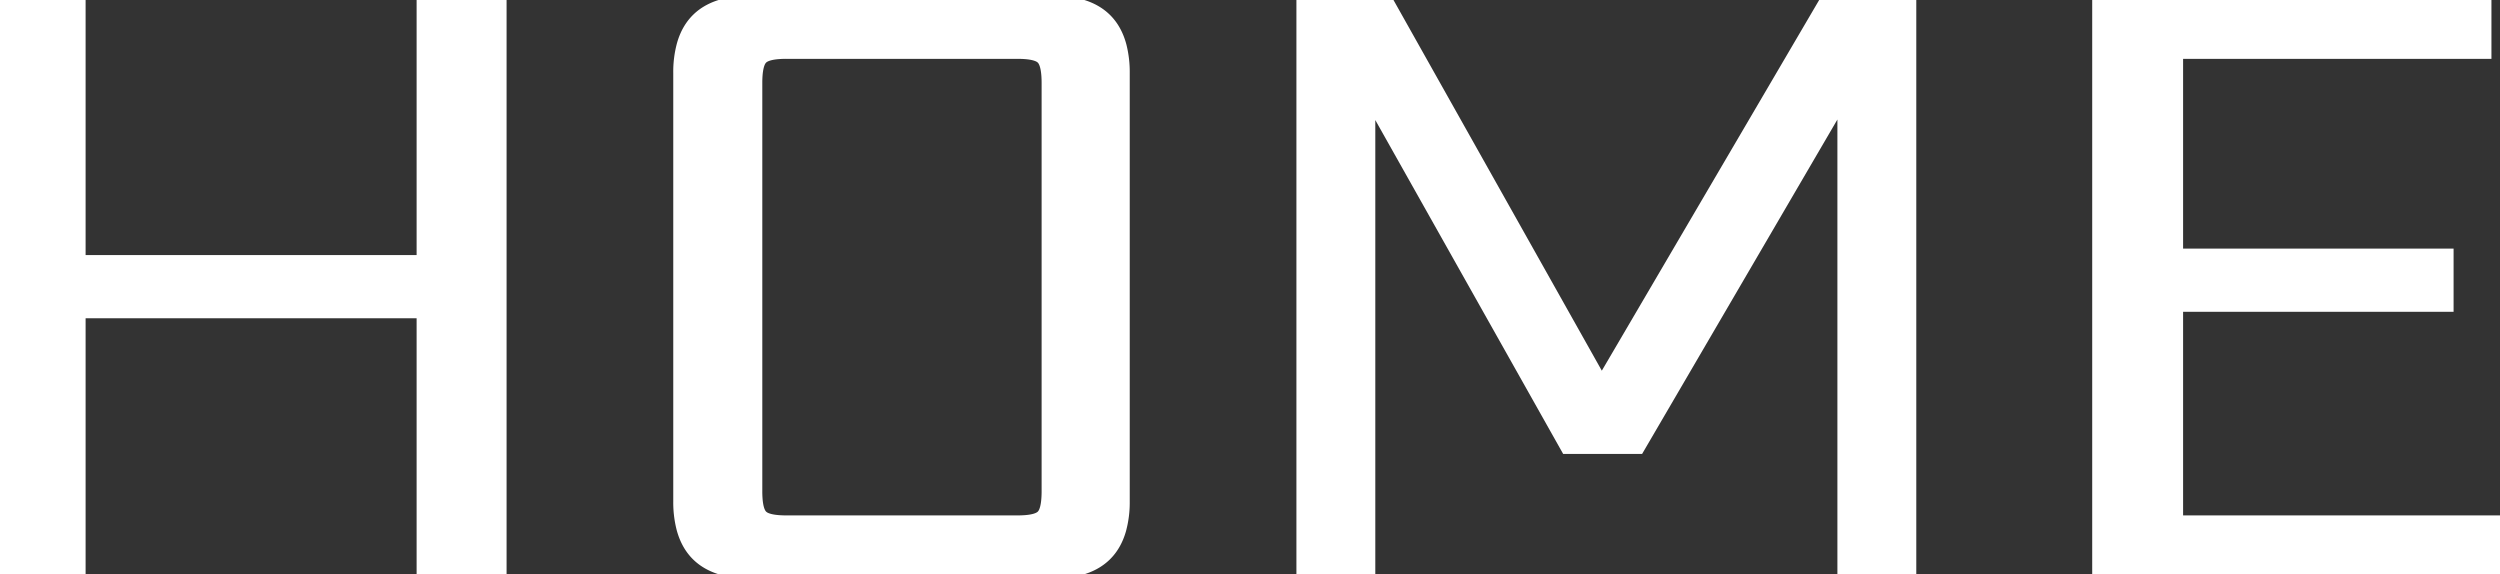 <svg width="270.8" height="62.202" viewBox="0 0 270.8 62.202" xmlns="http://www.w3.org/2000/svg"><rect x="0" y="0" width="270.8" height="62.202" fill="#333333" stroke="none"/><g id="svgGroup" stroke-linecap="round" fill-rule="evenodd" font-size="9pt" stroke="#ffffff" stroke-width="0.25mm" fill="#ffffff" style="stroke:#ffffff;stroke-width:0.25mm;fill:#ffffff"><path d="M 148.5 11.201 L 148.5 62.201 L 140.9 62.201 L 140.9 0.001 L 150.4 0.001 L 173.5 41.101 L 197.6 0.001 L 207.1 0.001 L 207.1 62.201 L 199.5 62.201 L 199.5 11.201 L 177.6 48.701 L 169.6 48.701 L 148.5 11.201 Z M 45.6 28.101 L 45.6 0.001 L 54.4 0.001 L 54.4 62.201 L 45.6 62.201 L 45.6 34.001 L 8.8 34.001 L 8.8 62.201 L 0 62.201 L 0 0.001 L 8.8 0.001 L 8.8 28.101 L 45.6 28.101 Z M 236 33.301 L 236 56.301 L 270.8 56.301 L 270.8 62.201 L 227.1 62.201 L 227.1 0.001 L 269.4 0.001 L 269.4 5.901 L 236 5.901 L 236 27.401 L 265.3 27.401 L 265.3 33.301 L 236 33.301 Z M 121.9 7.901 L 121.9 54.301 A 11.373 11.373 0 0 1 121.508 57.427 Q 120.504 60.933 116.926 61.864 A 11.639 11.639 0 0 1 114 62.201 L 81.3 62.201 A 11.373 11.373 0 0 1 78.174 61.81 Q 74.668 60.805 73.737 57.227 A 11.639 11.639 0 0 1 73.4 54.301 L 73.4 7.901 A 11.373 11.373 0 0 1 73.792 4.775 Q 74.796 1.269 78.374 0.338 A 11.639 11.639 0 0 1 81.3 0.001 L 114 0.001 A 11.373 11.373 0 0 1 117.126 0.393 Q 120.632 1.397 121.563 4.976 A 11.639 11.639 0 0 1 121.9 7.901 Z M 113.3 53.201 L 113.3 9.001 A 11.354 11.354 0 0 0 113.274 8.196 Q 113.188 7.004 112.827 6.539 A 0.941 0.941 0 0 0 112.75 6.451 A 1.271 1.271 0 0 0 112.341 6.192 Q 111.702 5.922 110.402 5.903 A 13.745 13.745 0 0 0 110.2 5.901 L 85.2 5.901 A 11.354 11.354 0 0 0 84.394 5.927 Q 83.202 6.013 82.738 6.374 A 0.941 0.941 0 0 0 82.65 6.451 A 1.271 1.271 0 0 0 82.39 6.86 Q 82.121 7.499 82.101 8.799 A 13.745 13.745 0 0 0 82.1 9.001 L 82.1 53.201 A 11.354 11.354 0 0 0 82.126 54.007 Q 82.212 55.199 82.573 55.663 A 0.941 0.941 0 0 0 82.65 55.751 A 1.271 1.271 0 0 0 83.059 56.011 Q 83.698 56.281 84.998 56.3 A 13.745 13.745 0 0 0 85.2 56.301 L 110.2 56.301 A 11.354 11.354 0 0 0 111.006 56.275 Q 112.198 56.19 112.662 55.828 A 0.941 0.941 0 0 0 112.75 55.751 A 1.271 1.271 0 0 0 113.01 55.342 Q 113.279 54.703 113.299 53.403 A 13.745 13.745 0 0 0 113.3 53.201 Z" vector-effect="non-scaling-stroke"/></g></svg>